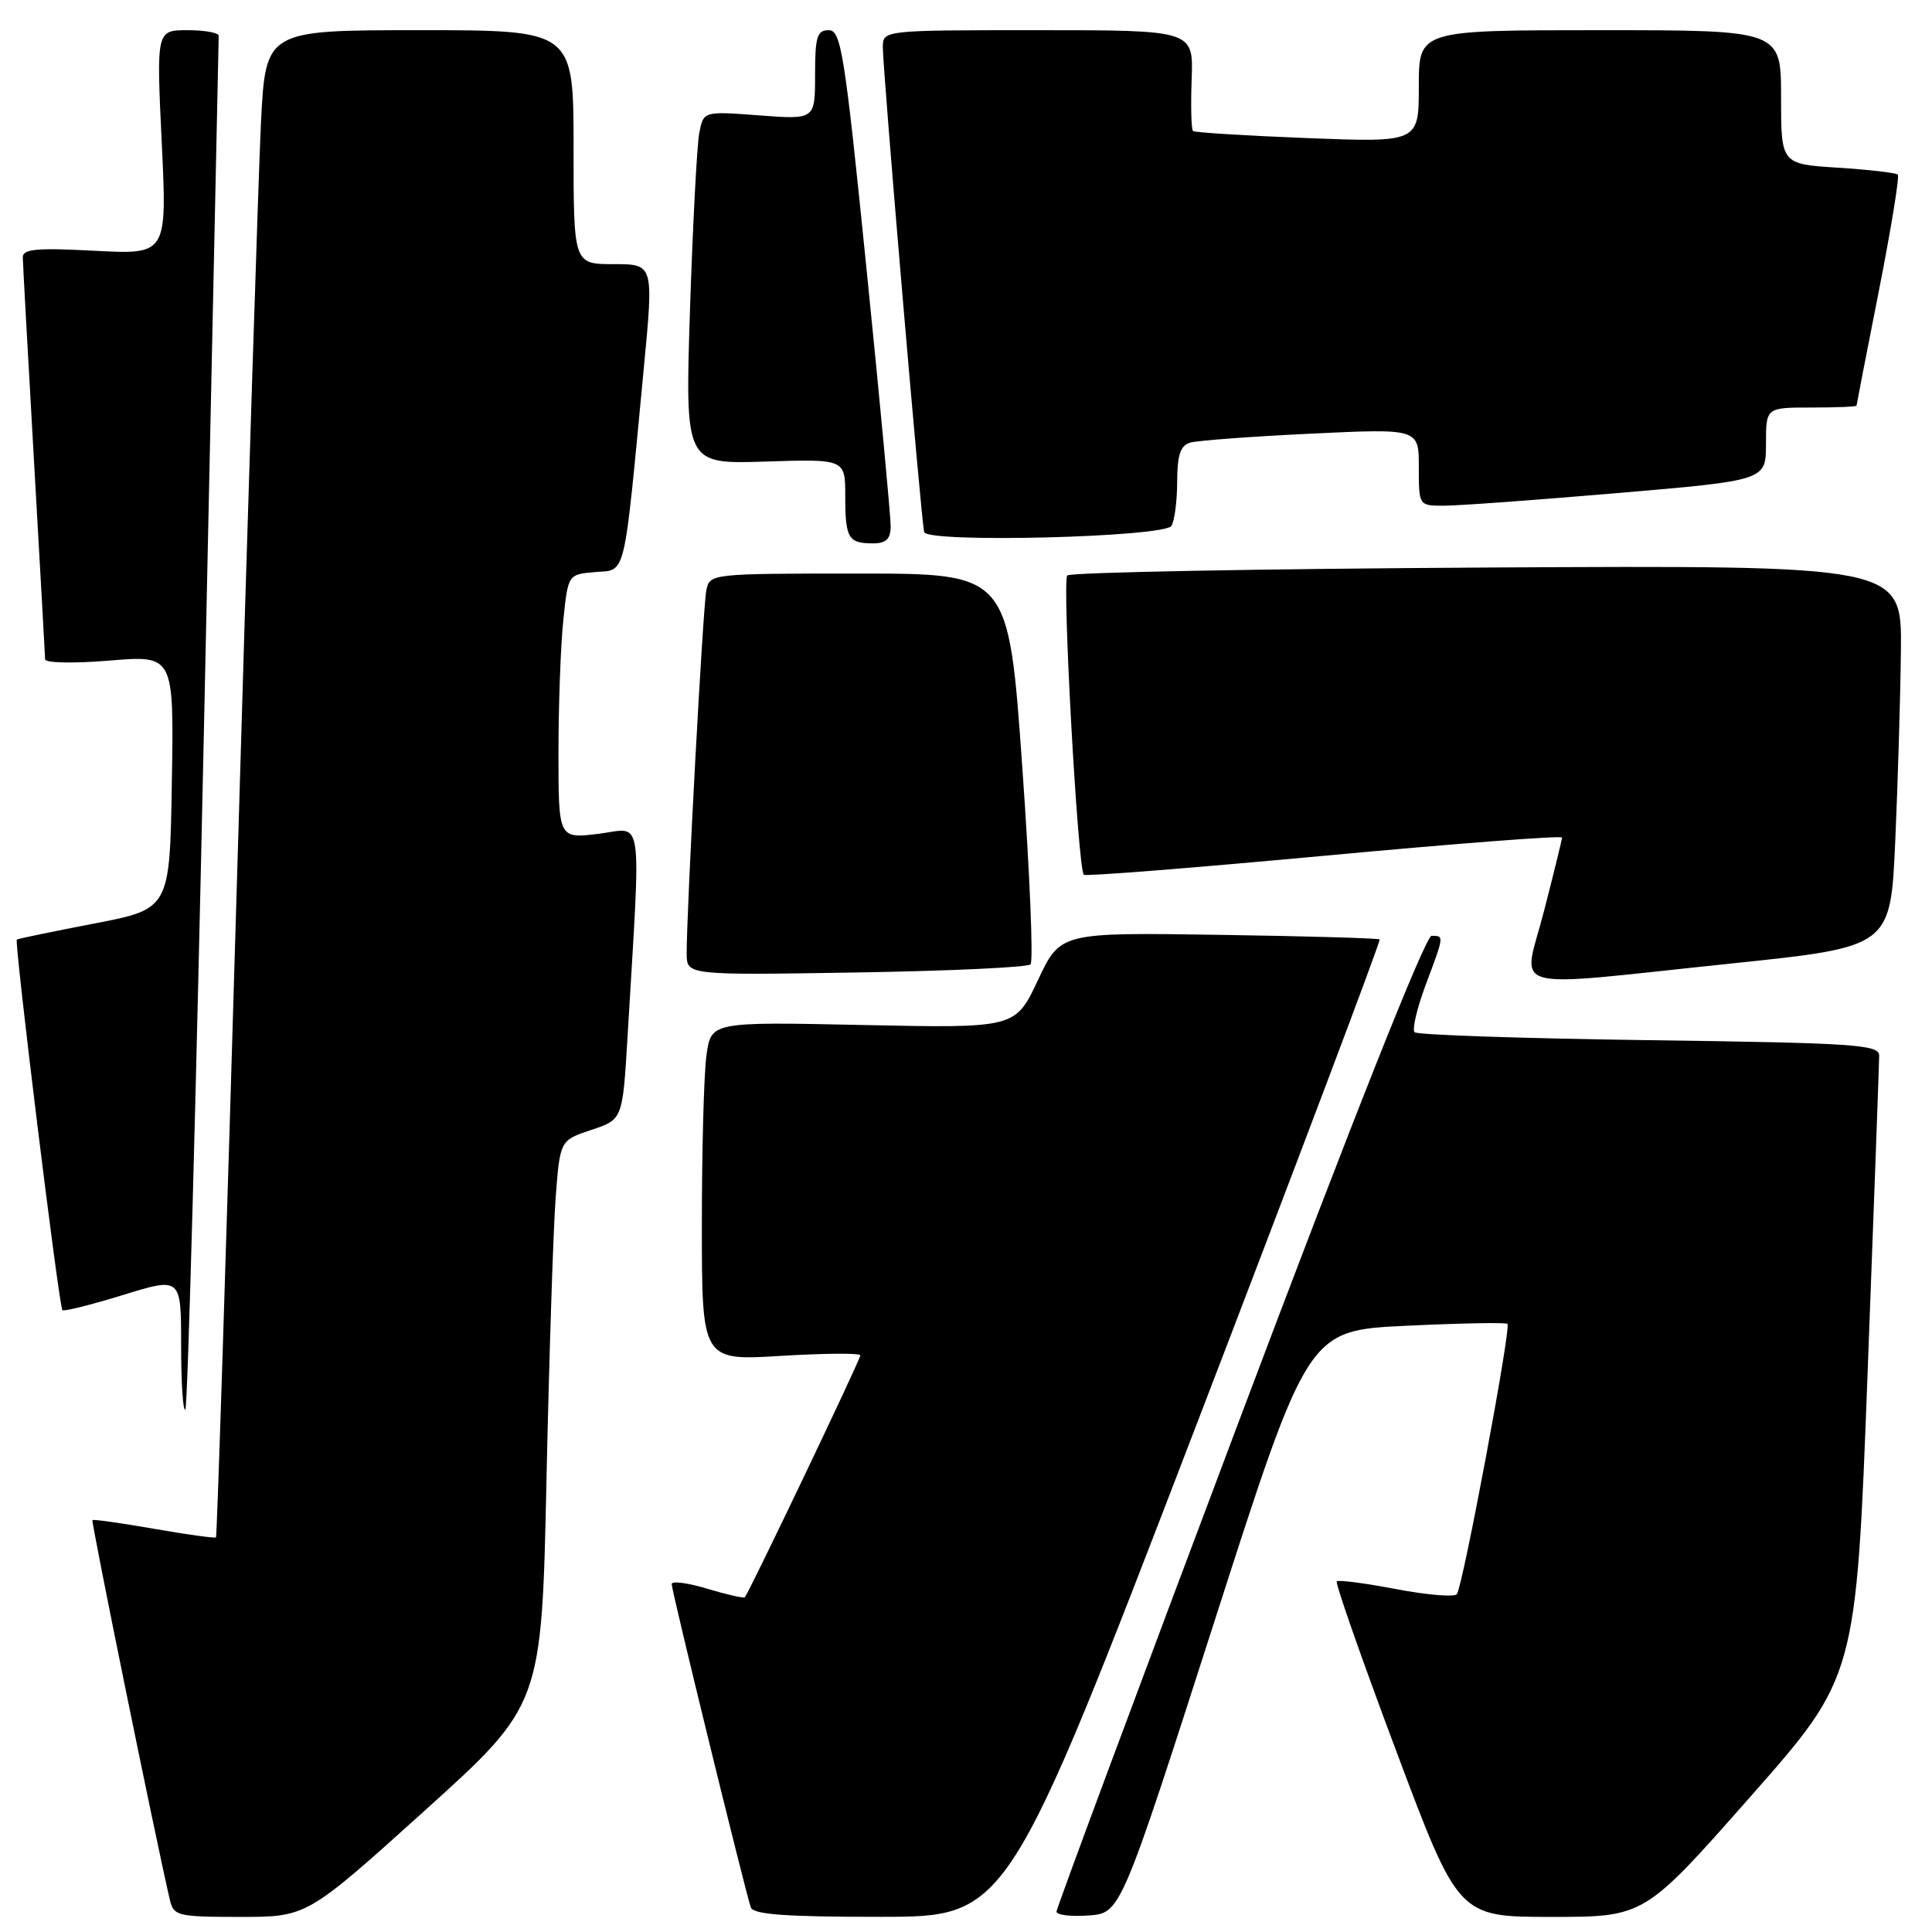 <?xml version="1.0" encoding="UTF-8" standalone="no"?>
<!DOCTYPE svg PUBLIC "-//W3C//DTD SVG 1.1//EN" "http://www.w3.org/Graphics/SVG/1.1/DTD/svg11.dtd" >
<svg xmlns="http://www.w3.org/2000/svg" xmlns:xlink="http://www.w3.org/1999/xlink" version="1.1" viewBox="0 0 256 256">
 <g >
 <path fill="currentColor"
d=" M 56.22 239.97 C 71.77 225.94 71.77 225.94 72.41 196.22 C 72.76 179.87 73.31 163.04 73.62 158.80 C 74.20 151.10 74.20 151.10 78.35 149.72 C 82.50 148.34 82.50 148.34 83.15 137.42 C 84.95 107.04 85.33 109.73 79.34 110.48 C 74.00 111.14 74.00 111.14 74.00 99.72 C 74.00 93.43 74.29 85.55 74.64 82.20 C 75.27 76.10 75.27 76.10 78.89 75.80 C 83.01 75.46 82.61 77.15 85.31 48.75 C 86.62 35.00 86.62 35.00 81.31 35.00 C 76.00 35.00 76.00 35.00 76.00 19.50 C 76.00 4.00 76.00 4.00 55.60 4.00 C 35.20 4.00 35.20 4.00 34.58 16.25 C 34.25 22.99 32.82 67.87 31.42 115.98 C 30.02 164.09 28.76 203.57 28.62 203.71 C 28.49 203.85 24.80 203.34 20.44 202.58 C 16.07 201.81 12.39 201.30 12.25 201.42 C 12.05 201.62 20.61 243.60 22.51 251.75 C 23.01 253.87 23.53 254.00 31.85 254.00 C 40.66 254.00 40.66 254.00 56.22 239.97 Z  M 158.31 189.38 C 171.95 153.85 182.97 124.65 182.81 124.48 C 182.64 124.32 173.05 124.04 161.50 123.87 C 140.50 123.55 140.50 123.55 137.52 129.90 C 134.53 136.24 134.53 136.24 114.38 135.82 C 94.22 135.39 94.22 135.39 93.61 139.84 C 93.27 142.28 93.00 152.38 93.00 162.29 C 93.00 180.30 93.00 180.30 103.50 179.66 C 109.28 179.31 114.00 179.28 114.00 179.59 C 114.00 180.16 99.21 211.12 98.69 211.65 C 98.53 211.80 96.29 211.29 93.70 210.51 C 91.12 209.73 89.00 209.46 89.00 209.90 C 89.00 210.81 98.79 250.79 99.49 252.75 C 99.82 253.68 104.19 254.00 116.72 253.99 C 133.50 253.98 133.50 253.98 158.31 189.38 Z  M 160.90 214.90 C 173.30 176.29 173.30 176.29 186.34 175.67 C 193.51 175.33 199.55 175.21 199.75 175.42 C 200.26 175.92 193.81 210.31 193.04 211.24 C 192.70 211.65 189.07 211.34 184.97 210.56 C 180.88 209.78 177.35 209.32 177.13 209.54 C 176.91 209.76 180.44 219.85 184.99 231.97 C 193.25 254.00 193.25 254.00 205.57 254.00 C 217.89 254.00 217.89 254.00 231.92 238.09 C 245.95 222.19 245.95 222.19 247.47 181.84 C 248.31 159.65 249.00 140.77 249.00 139.87 C 249.00 138.42 245.83 138.20 218.54 137.83 C 201.79 137.60 187.79 137.13 187.44 136.78 C 187.09 136.43 187.75 133.62 188.90 130.53 C 191.38 123.92 191.37 124.00 189.69 124.00 C 188.89 124.00 179.19 148.42 164.19 188.25 C 150.88 223.59 139.99 252.86 139.99 253.31 C 140.00 253.75 141.91 253.98 144.25 253.81 C 148.49 253.50 148.49 253.50 160.90 214.90 Z  M 27.04 95.86 C 28.09 46.16 28.97 5.16 28.98 4.75 C 28.99 4.34 27.14 4.00 24.86 4.00 C 20.72 4.00 20.72 4.00 21.43 18.86 C 22.14 33.73 22.14 33.73 12.57 33.23 C 4.83 32.82 3.00 32.99 3.02 34.11 C 3.03 34.88 3.70 46.98 4.50 61.00 C 5.30 75.03 5.97 86.89 5.98 87.37 C 5.99 87.85 9.83 87.92 14.52 87.53 C 23.05 86.82 23.05 86.82 22.77 103.63 C 22.50 120.44 22.50 120.44 12.50 122.37 C 7.00 123.43 2.38 124.38 2.23 124.50 C 1.87 124.78 7.81 173.15 8.27 173.60 C 8.47 173.80 12.09 172.89 16.31 171.59 C 24.00 169.22 24.00 169.22 24.00 178.28 C 24.00 183.26 24.25 187.08 24.56 186.77 C 24.87 186.47 25.98 145.55 27.04 95.86 Z  M 229.50 127.66 C 250.50 125.47 250.50 125.47 251.13 111.49 C 251.47 103.79 251.81 92.42 251.88 86.20 C 252.00 74.90 252.00 74.90 197.08 75.20 C 166.88 75.37 141.83 75.84 141.42 76.25 C 140.71 76.96 142.81 115.06 143.61 115.91 C 143.82 116.14 158.17 115.00 175.50 113.39 C 192.82 111.78 206.99 110.69 206.98 110.98 C 206.97 111.27 205.89 115.66 204.58 120.75 C 201.78 131.69 198.79 130.86 229.50 127.66 Z  M 136.55 127.78 C 136.94 127.39 136.45 115.58 135.45 101.53 C 133.64 76.00 133.64 76.00 113.84 76.00 C 94.11 76.00 94.04 76.01 93.59 78.25 C 93.14 80.47 90.96 120.83 90.99 126.36 C 91.00 129.22 91.00 129.22 113.42 128.86 C 125.75 128.66 136.16 128.18 136.55 127.78 Z  M 118.02 69.75 C 118.03 68.51 116.60 53.21 114.83 35.75 C 111.92 6.96 111.45 4.00 109.81 4.00 C 108.27 4.00 108.00 4.87 108.00 9.92 C 108.00 15.85 108.00 15.85 100.61 15.29 C 93.22 14.73 93.22 14.73 92.66 17.61 C 92.35 19.20 91.80 29.72 91.43 41.00 C 90.77 61.50 90.77 61.50 101.39 61.16 C 112.00 60.82 112.00 60.82 112.00 65.74 C 112.00 71.32 112.40 72.00 115.67 72.00 C 117.41 72.00 118.01 71.43 118.02 69.75 Z  M 155.22 69.68 C 155.63 69.03 155.98 66.39 155.98 63.82 C 156.00 60.22 156.41 59.02 157.75 58.64 C 158.71 58.37 165.91 57.83 173.75 57.46 C 188.00 56.78 188.00 56.78 188.00 61.89 C 188.00 66.99 188.01 67.00 191.25 67.01 C 193.04 67.02 203.39 66.27 214.25 65.34 C 234.00 63.66 234.00 63.66 234.00 58.83 C 234.00 54.00 234.00 54.00 240.00 54.00 C 243.30 54.00 246.00 53.89 246.00 53.75 C 246.01 53.61 247.33 46.77 248.96 38.54 C 250.58 30.30 251.71 23.38 251.47 23.14 C 251.23 22.90 247.65 22.48 243.52 22.22 C 236.00 21.74 236.00 21.74 236.00 12.87 C 236.00 4.00 236.00 4.00 212.00 4.00 C 188.00 4.00 188.00 4.00 188.00 11.43 C 188.00 18.87 188.00 18.87 173.25 18.30 C 165.14 17.98 158.31 17.56 158.08 17.36 C 157.85 17.16 157.77 14.07 157.90 10.50 C 158.14 4.00 158.14 4.00 137.57 4.00 C 117.00 4.00 117.00 4.00 116.98 6.25 C 116.96 9.13 122.07 69.17 122.46 70.50 C 122.88 71.98 154.26 71.19 155.22 69.68 Z "/>
</g>
</svg>